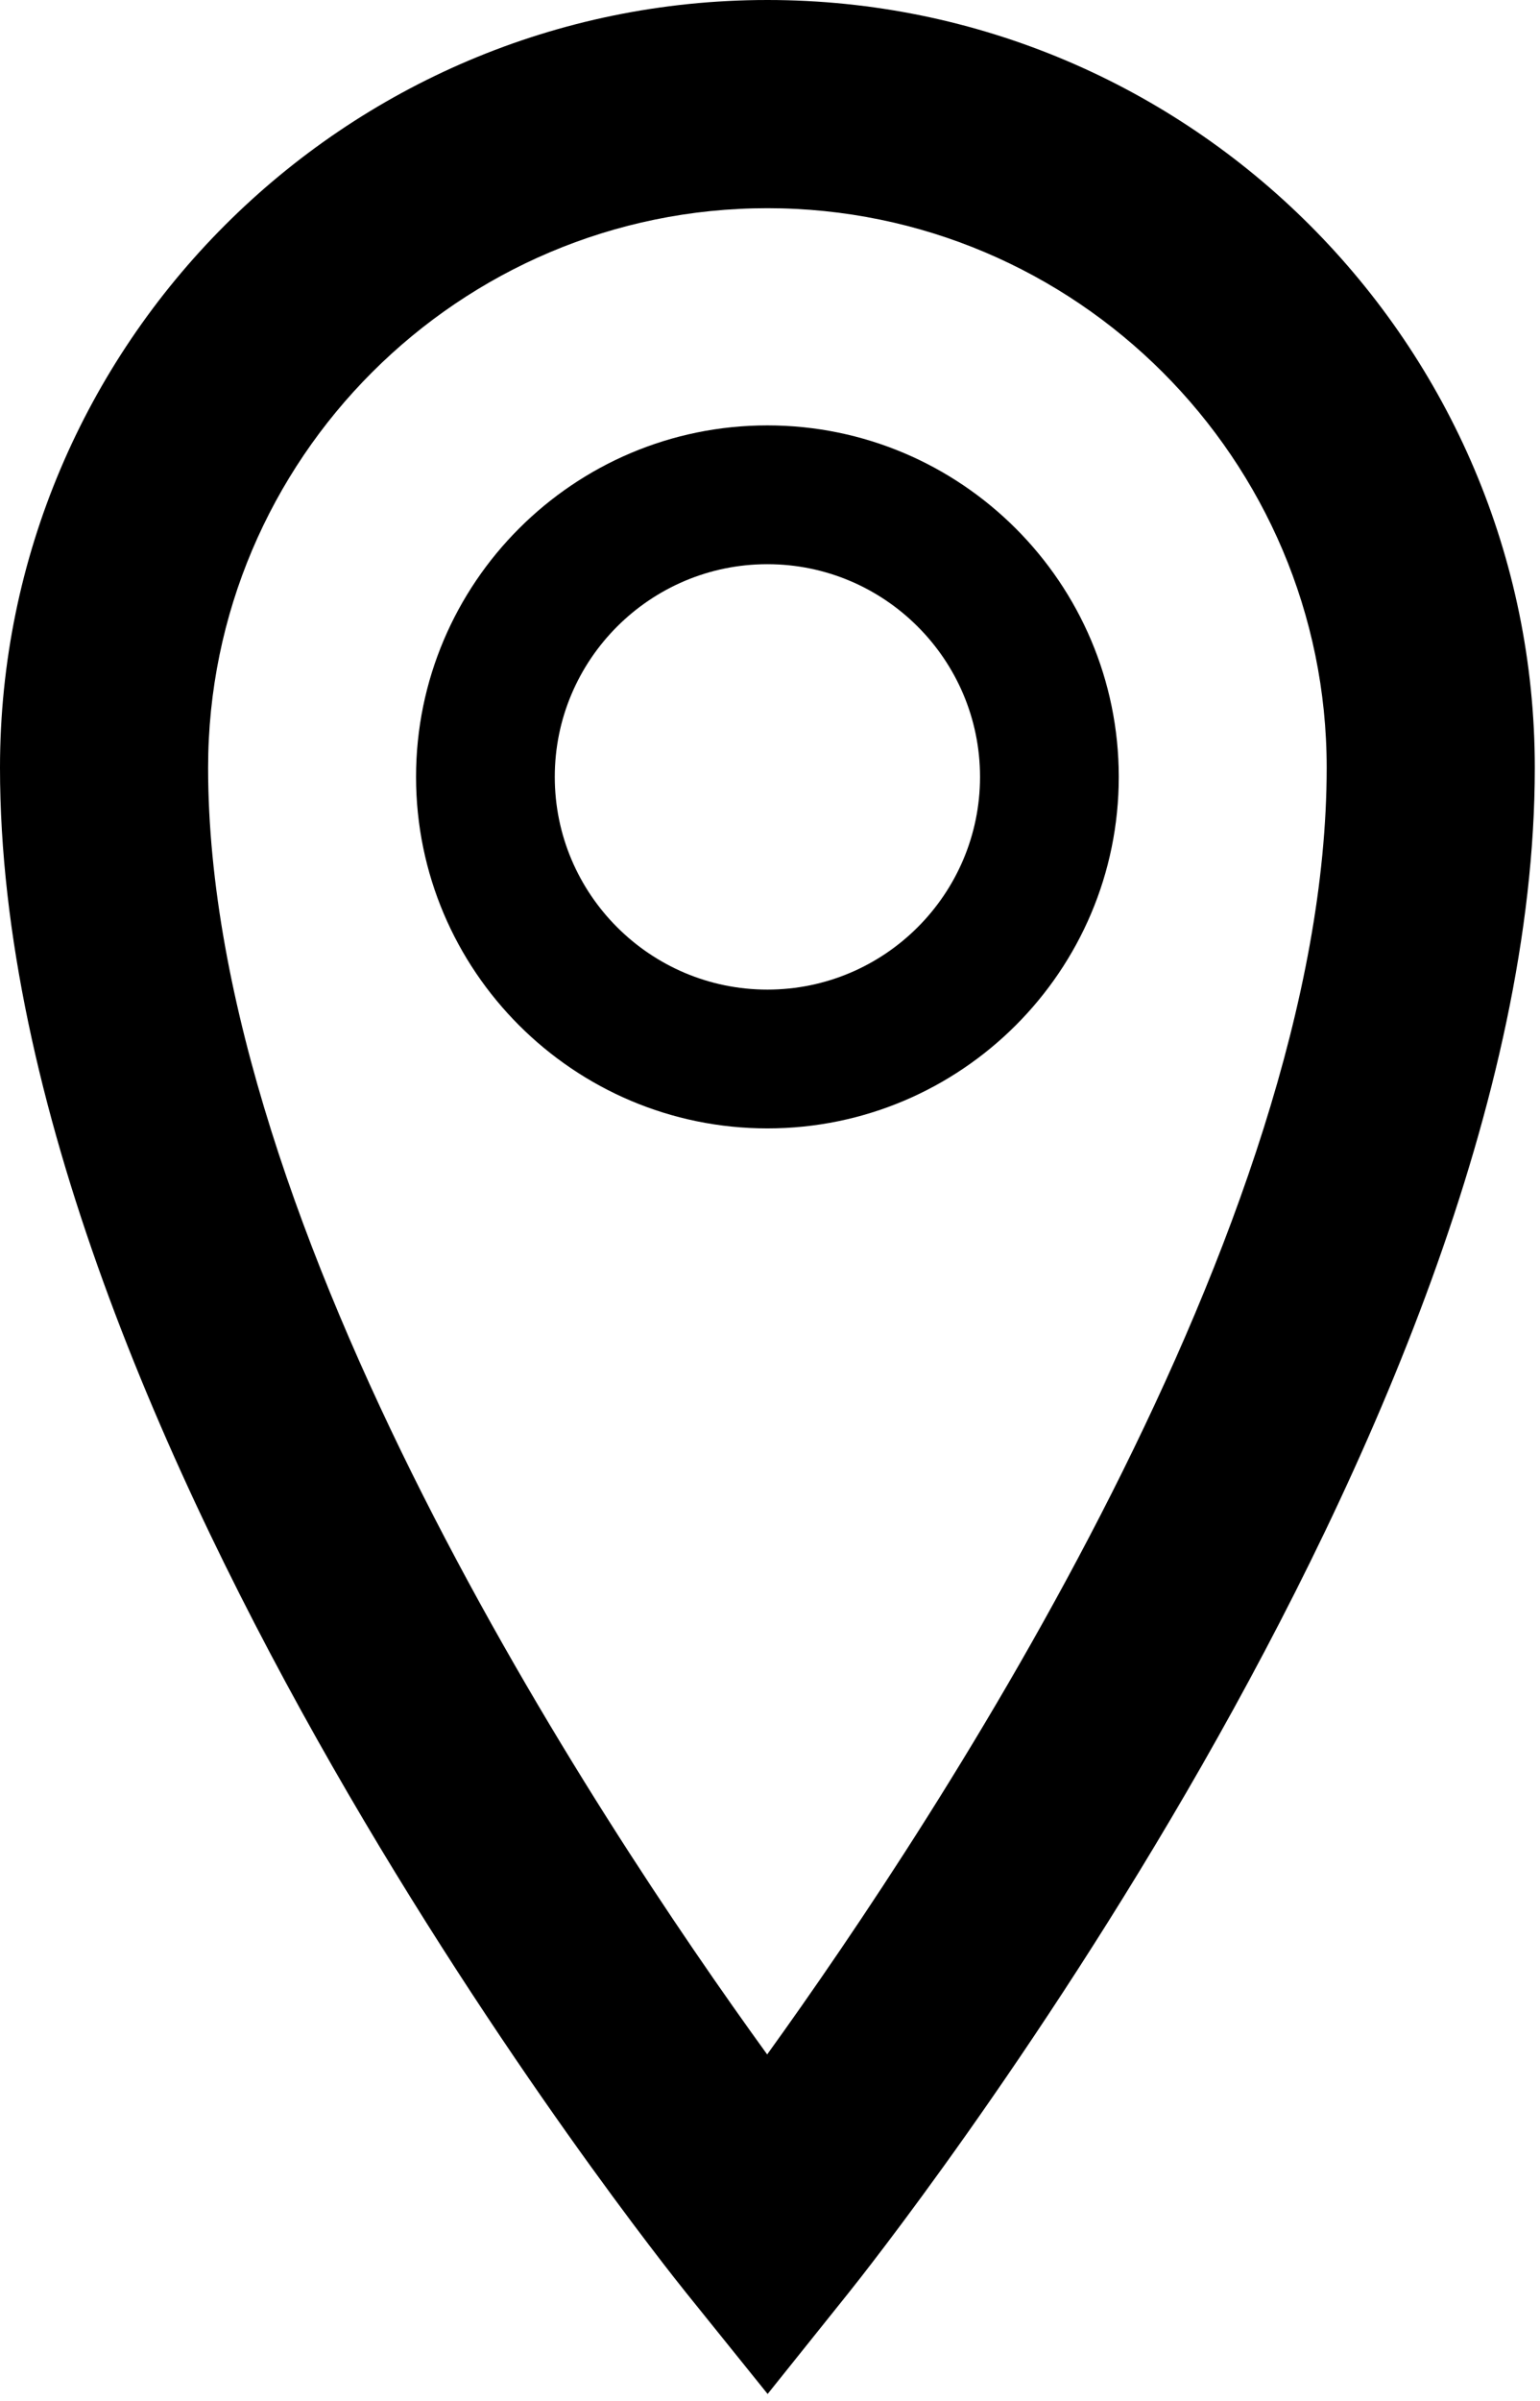 <svg width="111" height="173" viewBox="0 0 111 173" xmlns="http://www.w3.org/2000/svg">
    <title>
        PBS-local_pin_line
    </title>
    <g fill-rule="evenodd">
        <path d="M55.296 148.015C42.869 130.858 15 88.658 15 55.313 15 33.084 33.085 15 55.313 15s40.312 18.084 40.312 40.313c0 33.065-27.91 75.47-40.33 92.702M55.314 0C24.813 0 0 24.813 0 55.313c0 47.93 47.452 107.385 49.472 109.892l5.857 7.271 5.837-7.287c2.019-2.52 49.459-62.285 49.459-109.876C110.625 24.813 85.812 0 55.313 0"/>
        <path d="M55.313 71.297c-8.45 0-15.326-6.875-15.326-15.325s6.875-15.324 15.325-15.324 15.326 6.874 15.326 15.324-6.876 15.325-15.326 15.325m0-40.649c-13.963 0-25.324 11.36-25.324 25.324 0 13.964 11.36 25.325 25.325 25.325 13.963 0 25.325-11.36 25.325-25.325 0-13.964-11.362-25.324-25.326-25.324"/>
    </g>
</svg>
